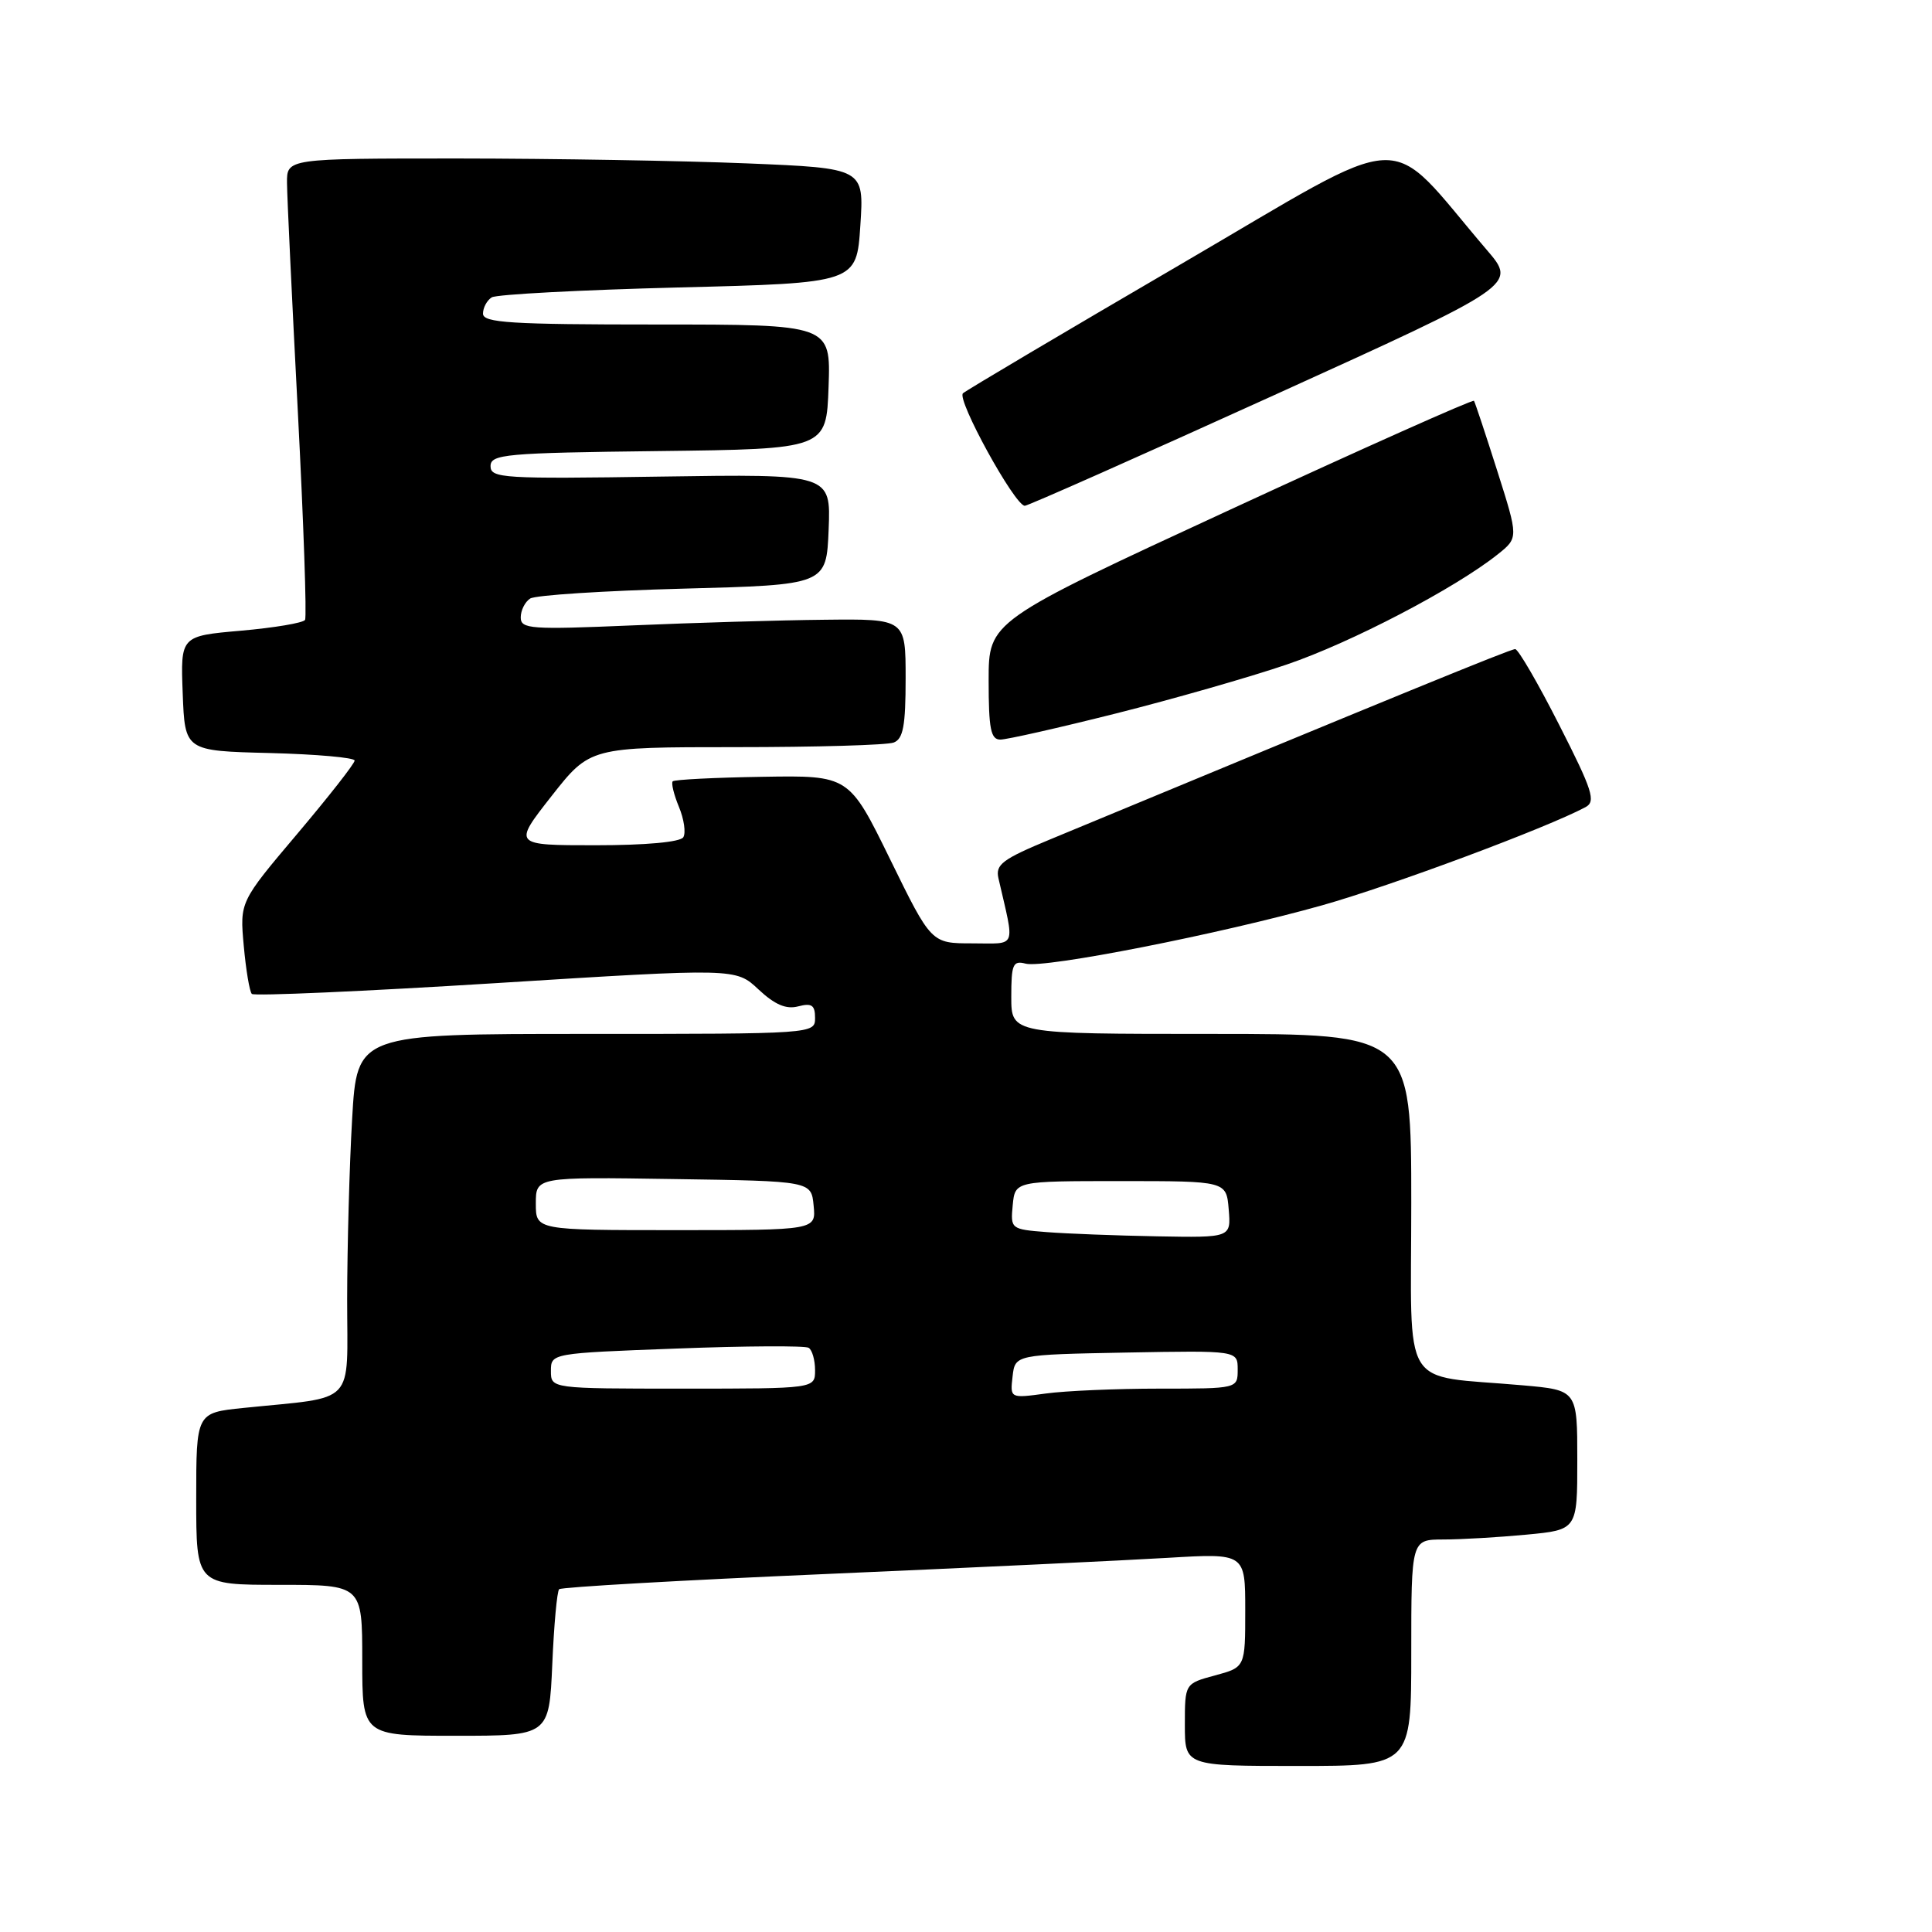 <?xml version="1.0" encoding="UTF-8" standalone="no"?>
<!DOCTYPE svg PUBLIC "-//W3C//DTD SVG 1.1//EN" "http://www.w3.org/Graphics/SVG/1.1/DTD/svg11.dtd" >
<svg xmlns="http://www.w3.org/2000/svg" xmlns:xlink="http://www.w3.org/1999/xlink" version="1.1" viewBox="0 0 256 256">
 <g >
 <path fill="currentColor"
d=" M 187.00 219.00 C 187.00 204.00 187.00 204.00 191.25 203.99 C 193.59 203.99 198.54 203.70 202.25 203.35 C 209.00 202.71 209.00 202.71 209.00 193.46 C 209.00 184.20 209.00 184.20 201.75 183.56 C 185.35 182.11 187.00 184.81 187.00 159.41 C 187.00 137.00 187.00 137.00 160.50 137.00 C 134.00 137.00 134.00 137.00 134.00 132.09 C 134.00 127.76 134.22 127.25 135.91 127.69 C 138.41 128.34 161.68 123.76 175.22 119.95 C 184.40 117.36 204.95 109.70 210.09 106.95 C 211.49 106.20 211.03 104.75 206.60 96.05 C 203.80 90.53 201.17 86.01 200.77 86.01 C 200.15 86.00 184.85 92.26 139.16 111.22 C 132.82 113.85 131.88 114.55 132.30 116.38 C 134.48 125.88 134.84 125.00 128.82 125.00 C 123.40 125.00 123.40 125.00 117.95 113.87 C 112.50 102.74 112.50 102.74 101.03 102.93 C 94.71 103.03 89.37 103.30 89.14 103.53 C 88.92 103.75 89.28 105.27 89.96 106.91 C 90.64 108.54 90.90 110.36 90.54 110.94 C 90.14 111.58 85.57 112.00 78.92 112.00 C 67.97 112.00 67.97 112.00 73.07 105.50 C 78.18 99.00 78.18 99.00 97.51 99.00 C 108.14 99.00 117.55 98.73 118.42 98.39 C 119.68 97.91 120.00 96.17 120.00 89.89 C 120.00 82.00 120.00 82.00 109.25 82.12 C 103.34 82.18 91.86 82.52 83.75 82.87 C 70.31 83.44 69.00 83.35 69.00 81.81 C 69.00 80.88 69.56 79.75 70.25 79.31 C 70.94 78.86 80.05 78.28 90.50 78.00 C 109.50 77.50 109.50 77.50 109.80 70.15 C 110.09 62.81 110.09 62.81 87.55 63.15 C 66.70 63.47 65.00 63.37 65.00 61.77 C 65.00 60.19 66.92 60.01 87.25 59.77 C 109.50 59.50 109.50 59.50 109.79 51.25 C 110.08 43.00 110.08 43.00 87.04 43.00 C 67.65 43.00 64.00 42.77 64.00 41.56 C 64.00 40.77 64.52 39.80 65.16 39.40 C 65.80 39.01 76.94 38.42 89.91 38.09 C 113.50 37.50 113.50 37.50 114.00 29.89 C 114.50 22.29 114.50 22.29 99.00 21.65 C 90.47 21.30 73.26 21.01 60.75 21.00 C 38.00 21.00 38.00 21.00 38.03 24.25 C 38.04 26.04 38.69 39.63 39.46 54.45 C 40.23 69.28 40.66 81.73 40.42 82.14 C 40.17 82.54 36.36 83.18 31.94 83.57 C 23.92 84.27 23.92 84.27 24.21 91.88 C 24.50 99.50 24.50 99.50 35.75 99.78 C 41.94 99.94 47.00 100.39 46.99 100.78 C 46.99 101.18 43.56 105.55 39.38 110.50 C 31.77 119.50 31.77 119.50 32.30 125.33 C 32.59 128.53 33.07 131.40 33.37 131.70 C 33.67 132.00 48.22 131.36 65.71 130.27 C 97.50 128.28 97.50 128.28 100.51 131.11 C 102.67 133.13 104.17 133.77 105.76 133.35 C 107.56 132.88 108.00 133.18 108.00 134.88 C 108.00 136.99 107.89 137.00 77.65 137.00 C 47.31 137.00 47.31 137.00 46.66 148.25 C 46.30 154.44 46.01 165.20 46.00 172.16 C 46.00 186.46 47.38 185.01 32.25 186.56 C 26.00 187.20 26.00 187.20 26.00 198.60 C 26.00 210.00 26.00 210.00 37.00 210.00 C 48.00 210.00 48.00 210.00 48.00 220.00 C 48.00 230.00 48.00 230.00 60.38 230.00 C 72.76 230.00 72.76 230.00 73.18 220.54 C 73.40 215.34 73.81 210.85 74.09 210.58 C 74.37 210.30 90.32 209.39 109.55 208.56 C 128.77 207.72 149.11 206.76 154.75 206.42 C 165.00 205.81 165.00 205.81 165.00 213.37 C 165.00 220.92 165.00 220.92 161.00 222.00 C 157.00 223.08 157.00 223.08 157.00 228.54 C 157.00 234.00 157.00 234.00 172.00 234.00 C 187.00 234.00 187.00 234.00 187.00 219.00 Z  M 147.90 94.53 C 155.48 92.62 165.64 89.71 170.48 88.06 C 179.00 85.17 192.82 77.95 198.45 73.46 C 201.21 71.26 201.21 71.26 198.39 62.38 C 196.84 57.50 195.45 53.32 195.31 53.11 C 195.17 52.90 180.64 59.38 163.03 67.52 C 131.00 82.32 131.00 82.32 131.00 90.16 C 131.00 96.58 131.28 98.00 132.55 98.00 C 133.40 98.00 140.31 96.44 147.90 94.53 Z  M 168.74 52.40 C 200.99 37.76 200.99 37.76 197.02 33.13 C 183.26 17.04 187.61 16.84 156.45 35.02 C 141.08 43.99 128.10 51.68 127.60 52.11 C 126.71 52.89 134.45 66.98 135.79 67.02 C 136.18 67.03 151.01 60.45 168.74 52.40 Z  M 134.17 182.40 C 134.50 179.50 134.50 179.50 149.25 179.22 C 164.00 178.95 164.00 178.95 164.00 181.47 C 164.00 184.00 164.00 184.00 153.64 184.00 C 147.94 184.00 141.16 184.29 138.56 184.65 C 133.84 185.29 133.84 185.29 134.17 182.40 Z  M 73.00 181.66 C 73.00 179.32 73.03 179.31 89.65 178.69 C 98.80 178.34 106.68 178.30 107.15 178.59 C 107.62 178.88 108.00 180.22 108.00 181.56 C 108.00 184.00 108.00 184.00 90.50 184.00 C 73.00 184.00 73.00 184.00 73.00 181.66 Z  M 138.69 163.26 C 133.95 162.89 133.89 162.84 134.19 159.69 C 134.50 156.50 134.50 156.50 148.50 156.50 C 162.50 156.50 162.50 156.50 162.81 160.25 C 163.12 164.00 163.12 164.00 153.31 163.82 C 147.91 163.72 141.34 163.47 138.69 163.26 Z  M 71.00 159.48 C 71.00 155.95 71.00 155.95 89.25 156.23 C 107.50 156.50 107.50 156.50 107.81 159.75 C 108.13 163.00 108.13 163.00 89.56 163.00 C 71.00 163.00 71.00 163.00 71.00 159.48 Z "/>
</g>
</svg>